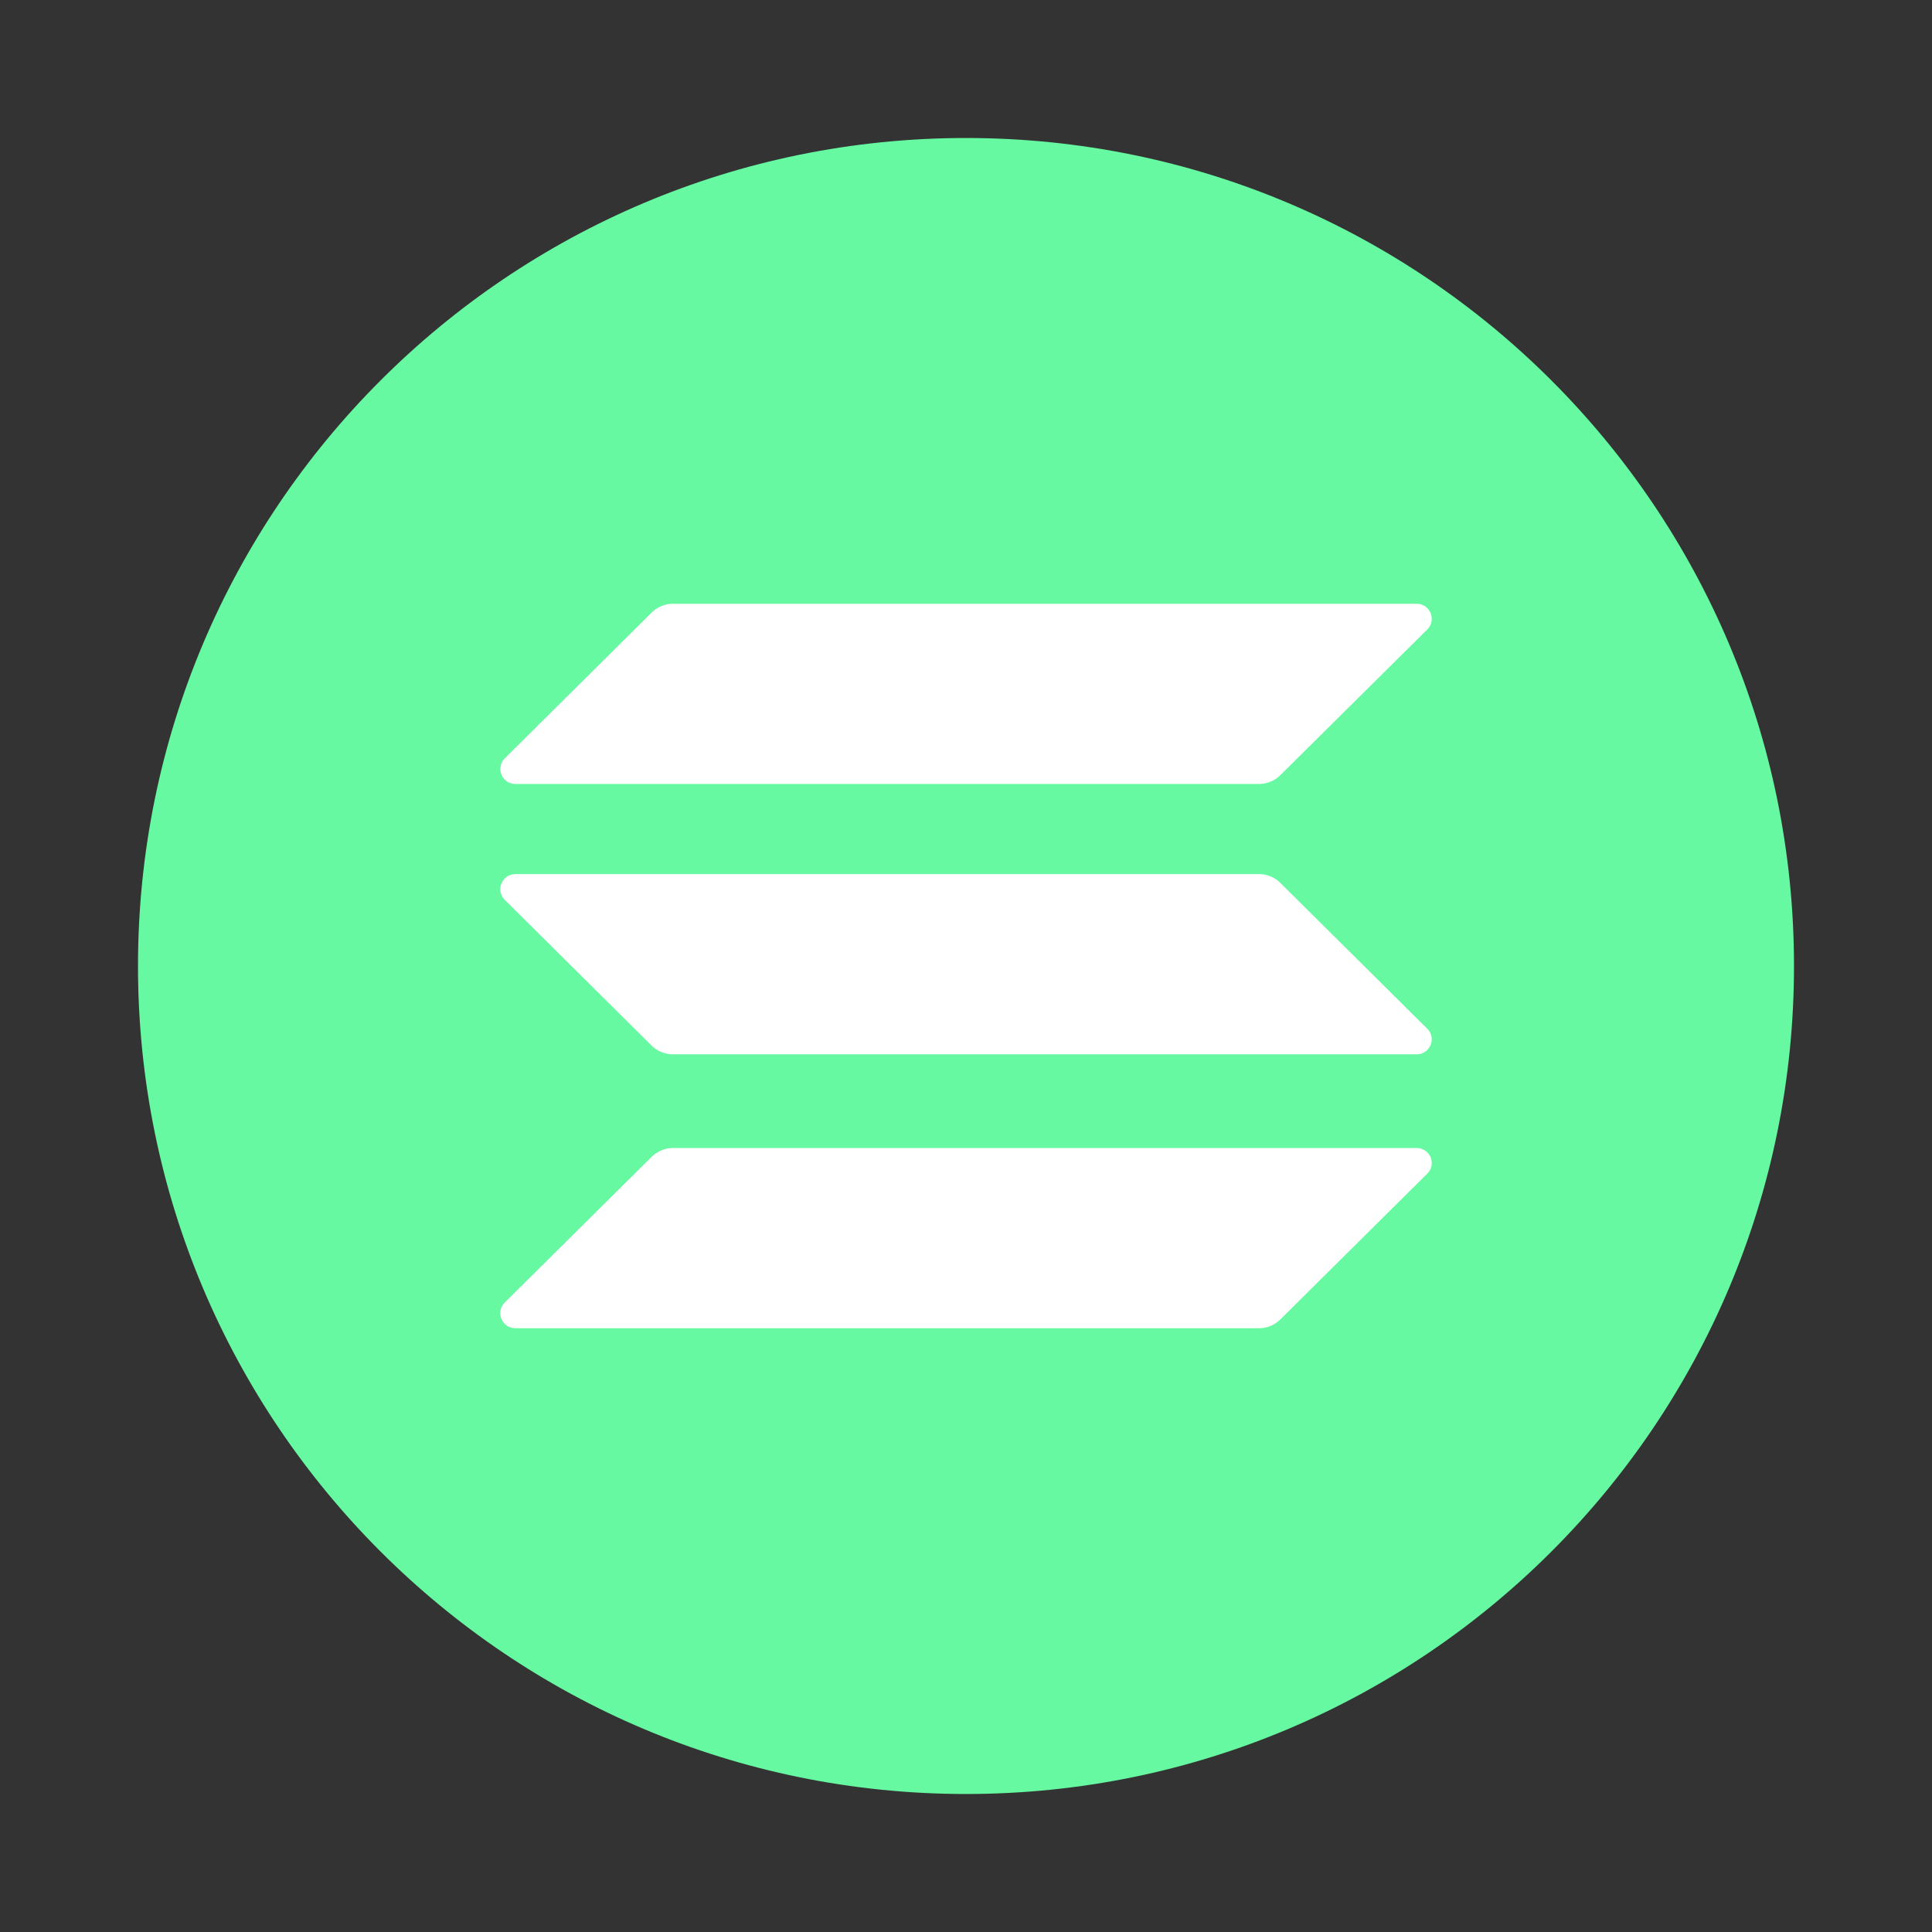 <svg width="16" height="16" viewBox="1 1 14 14" fill="none" xmlns="http://www.w3.org/2000/svg">
<rect x="1" y="1" width="14" height="14" fill="#333333" stroke="none"/>
<path d="M8 14C11.314 14 14 11.314 14 8C14 4.686 11.314 2 8 2C4.686 2 2 4.686 2 8C2 11.314 4.686 14 8 14Z" fill="#66F9A1"/>
<path d="M5.722 9.383C5.763 9.342 5.819 9.319 5.877 9.319H11.265C11.287 9.319 11.308 9.325 11.326 9.337C11.344 9.349 11.358 9.366 11.367 9.386C11.375 9.406 11.377 9.428 11.373 9.449C11.368 9.471 11.358 9.49 11.342 9.505L10.278 10.561C10.237 10.602 10.181 10.625 10.123 10.625H4.735C4.714 10.625 4.692 10.619 4.674 10.607C4.656 10.595 4.642 10.578 4.634 10.558C4.625 10.538 4.623 10.516 4.627 10.494C4.632 10.473 4.642 10.454 4.658 10.438L5.722 9.383ZM5.722 5.439C5.763 5.398 5.819 5.375 5.877 5.375H11.265C11.363 5.375 11.412 5.493 11.342 5.562L10.278 6.617C10.237 6.658 10.181 6.681 10.123 6.681H4.735C4.714 6.681 4.692 6.675 4.674 6.663C4.656 6.651 4.642 6.634 4.634 6.614C4.626 6.594 4.623 6.572 4.628 6.551C4.632 6.53 4.642 6.51 4.658 6.495L5.722 5.439ZM10.278 7.398C10.237 7.357 10.181 7.334 10.123 7.334H4.735C4.714 7.334 4.692 7.34 4.674 7.352C4.656 7.364 4.642 7.382 4.634 7.402C4.625 7.422 4.623 7.444 4.627 7.465C4.632 7.486 4.642 7.506 4.658 7.521L5.722 8.577C5.763 8.618 5.819 8.64 5.877 8.64H11.265C11.287 8.641 11.308 8.634 11.326 8.622C11.344 8.61 11.358 8.593 11.366 8.573C11.375 8.553 11.377 8.531 11.373 8.51C11.368 8.489 11.358 8.469 11.342 8.454L10.278 7.398Z" fill="white"/>
</svg>
